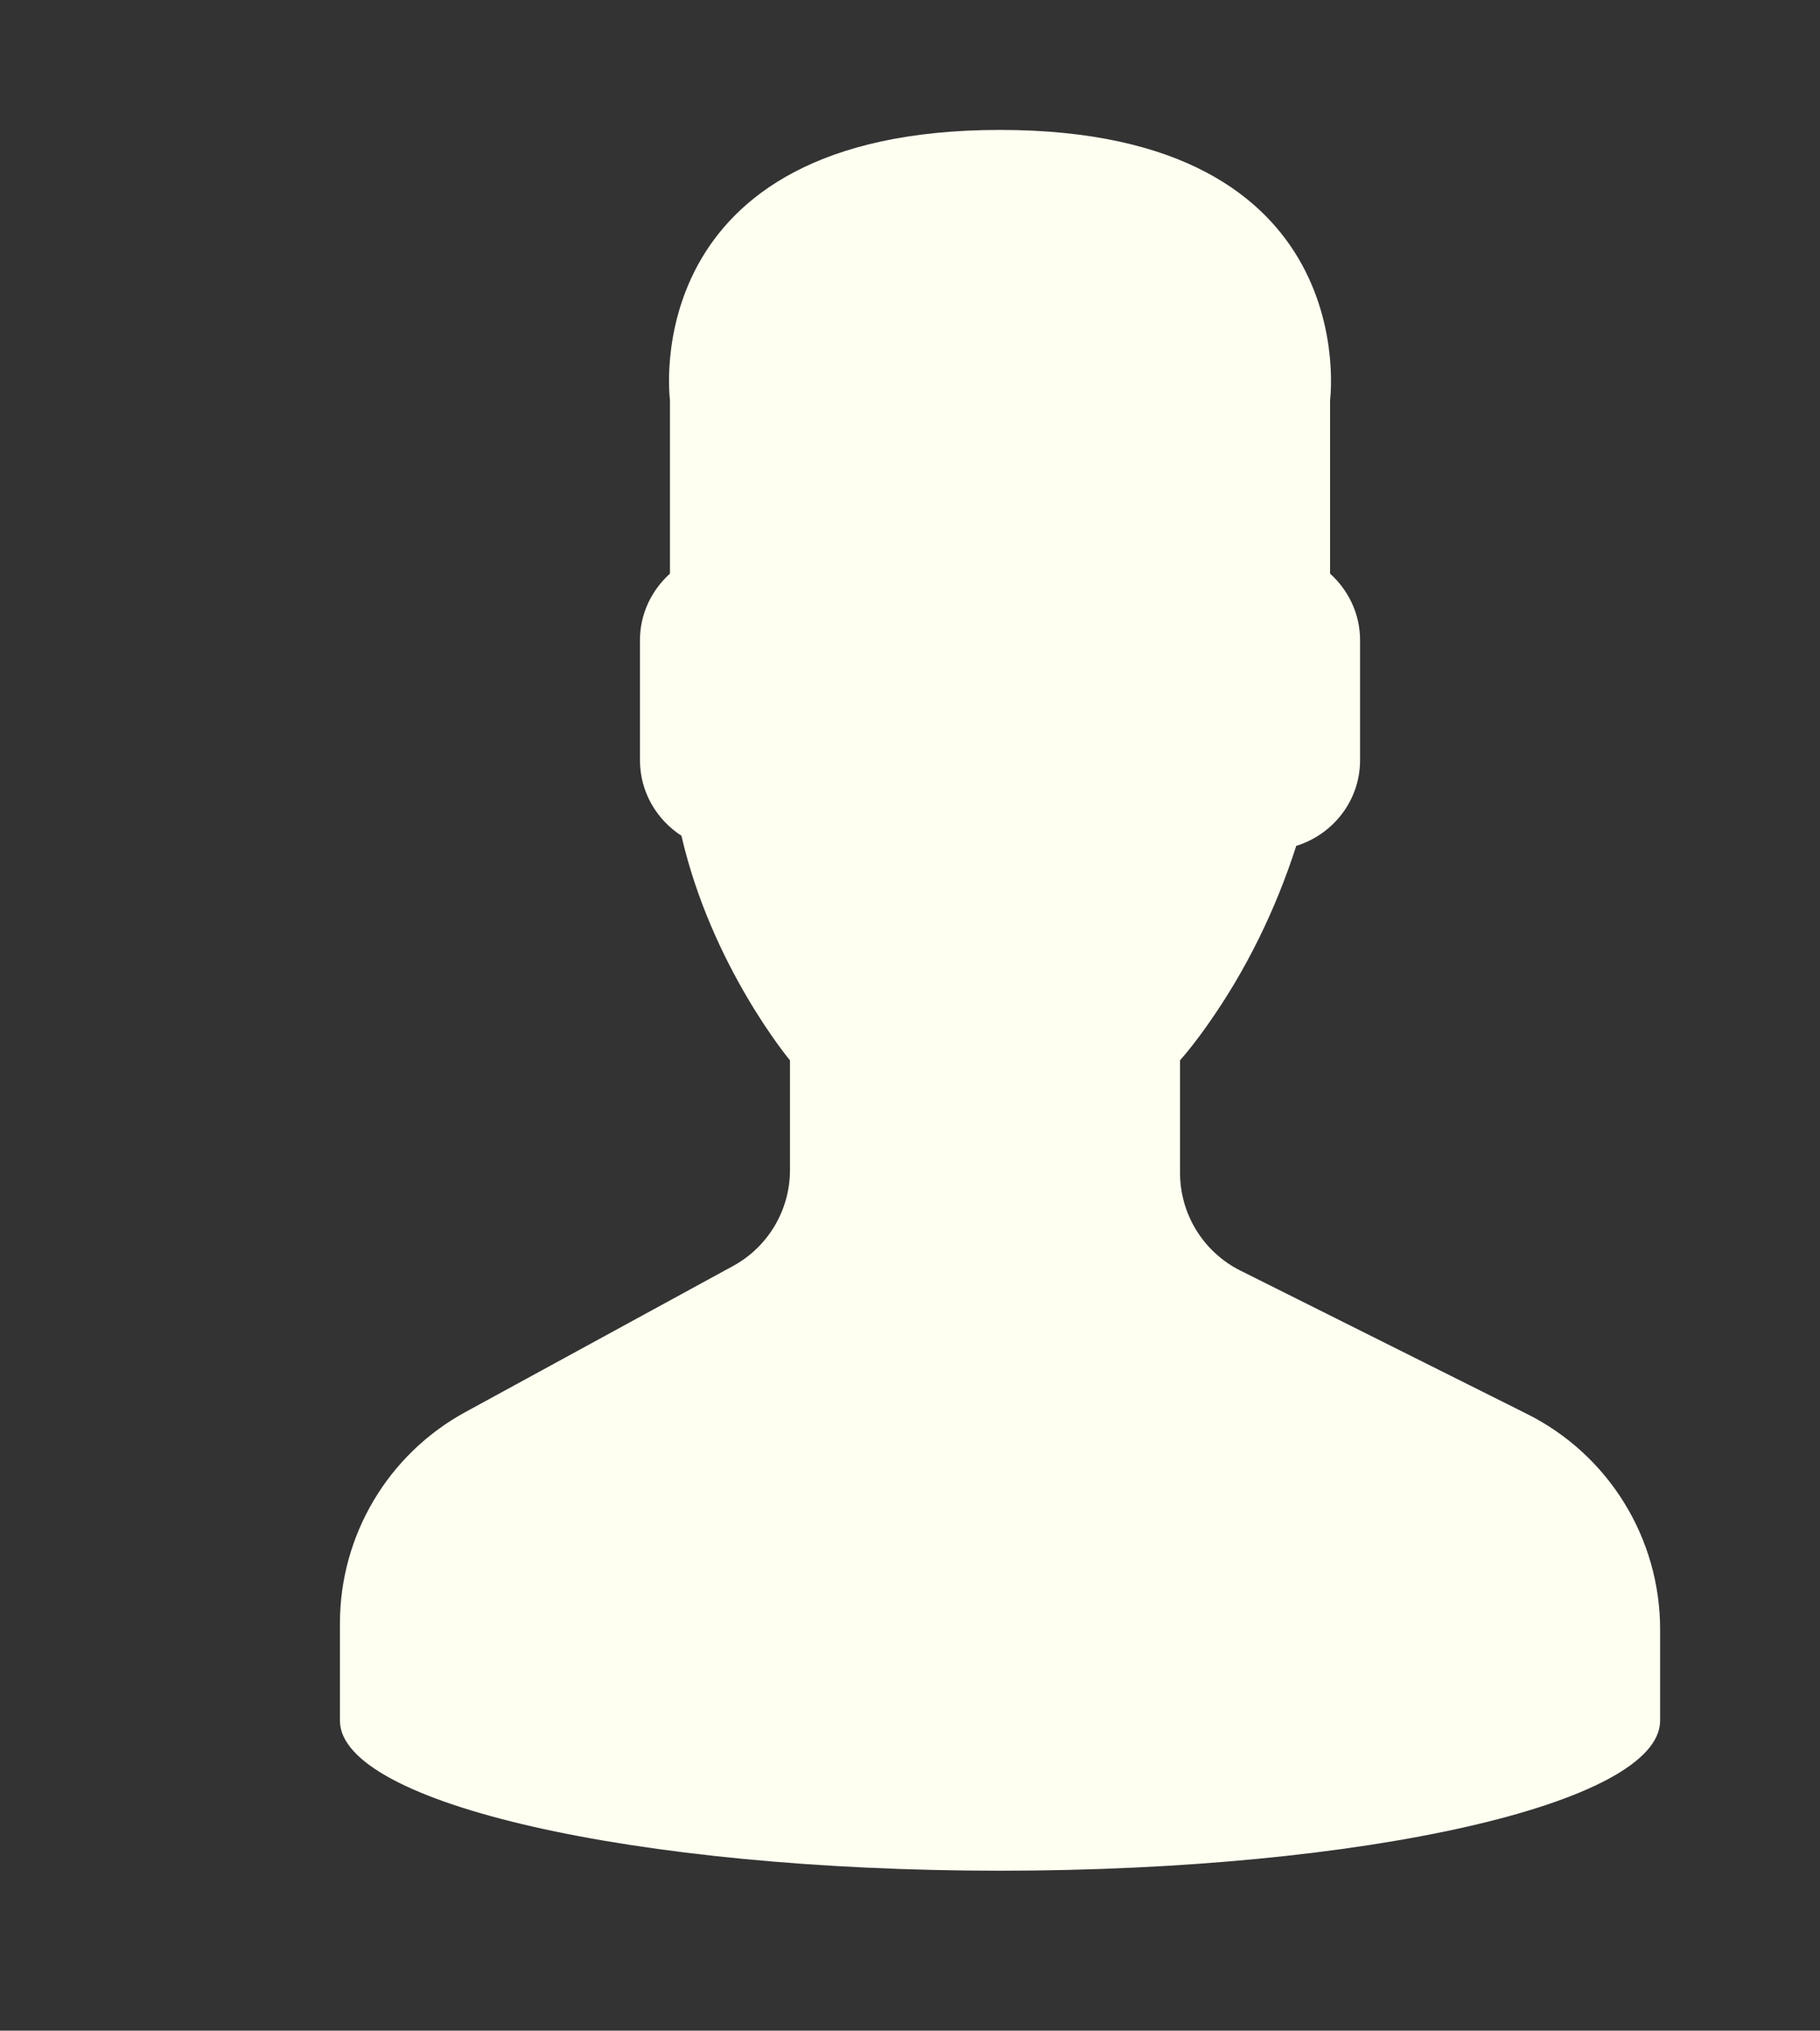 <?xml version="1.0" encoding="UTF-8" standalone="no" ?>
<!DOCTYPE svg PUBLIC "-//W3C//DTD SVG 1.1//EN" "http://www.w3.org/Graphics/SVG/1.1/DTD/svg11.dtd">
<svg xmlns="http://www.w3.org/2000/svg" xmlns:xlink="http://www.w3.org/1999/xlink" version="1.1" width="140.12" height="156.29" xml:space="preserve">
<rect width="100%" height="100%" fill="#333333" stroke="none"/>
<desc>Created with Fabric.js 1.6.0-rc.1</desc>
<defs></defs>
<g style="stroke: none; stroke-width: 1; stroke-dasharray: none; stroke-linecap: butt; stroke-linejoin: miter; stroke-miterlimit: 10; fill: none; fill-rule: nonzero; opacity: 1;" transform="translate(10 10) scale(2.31 2.31)" >
  <path d="M 51 49.957 c 0 -3.038 -1.717 -5.816 -4.434 -7.174 l -9.552 -4.776 C 35.78 37.39 35 36.128 35 34.748 V 31 c 0.268 -0.305 0.576 -0.698 0.904 -1.162 c 1.302 -1.838 2.286 -3.861 2.969 -5.984 C 40.098 23.477 41 22.345 41 21 v -4 c 0 -0.88 -0.391 -1.667 -1 -2.217 V 9 c 0 0 1.187 -9 -11 -9 C 16.812 0 18 9 18 9 v 5.783 c -0.609 0.55 -1 1.337 -1 2.217 v 4 c 0 1.054 0.554 1.981 1.383 2.517 C 19.382 27.869 22 31 22 31 v 3.655 c 0 1.333 -0.728 2.56 -1.899 3.198 L 11.18 42.72 C 8.603 44.125 7 46.826 7 49.761 V 52 c 0 0 0 0.657 0 1 c 0 2.761 9.85 5 22 5 s 22 -2.239 22 -5 c 0 -0.343 0 -1 0 -1 V 49.957 z" style="stroke: none; stroke-width: 1; stroke-dasharray: none; stroke-linecap: butt; stroke-linejoin: miter; stroke-miterlimit: 10; fill: #fffff1; fill-rule: nonzero; opacity: 1;" transform=" matrix(1 0 0 1 0 0) " stroke-linecap="round" />
</g>
</svg>